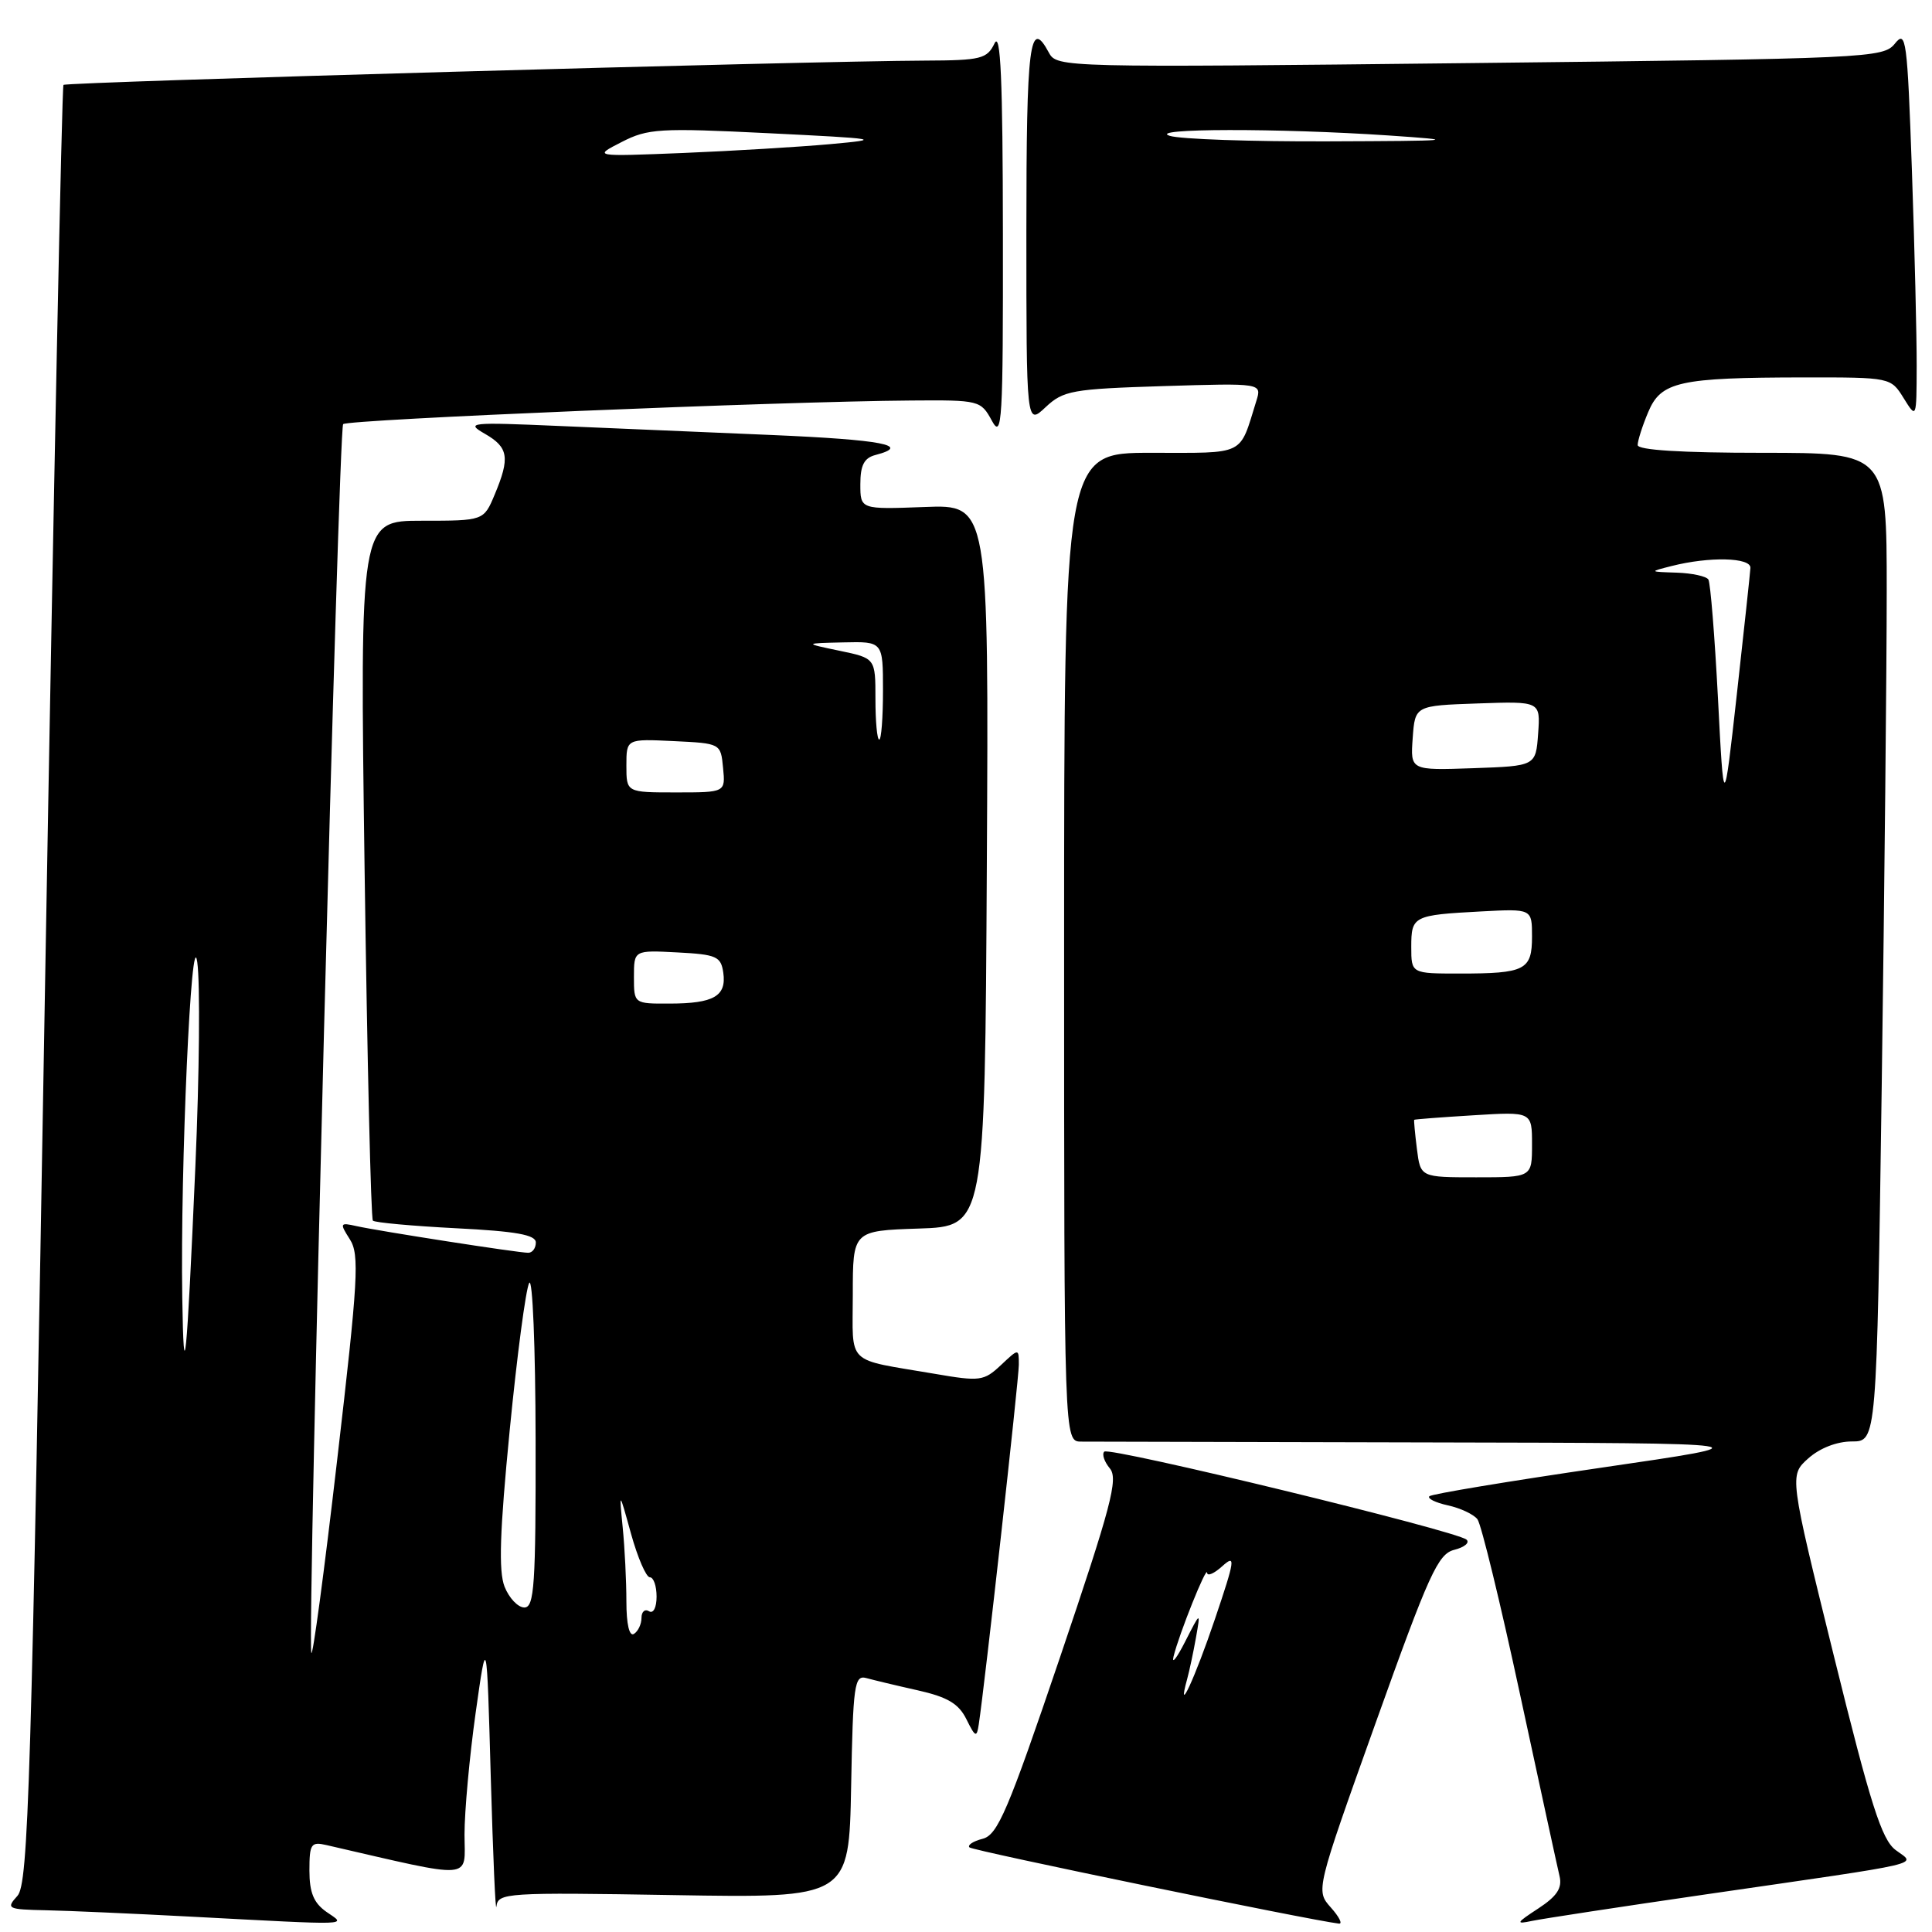 <?xml version="1.0" encoding="UTF-8" standalone="no"?>
<!DOCTYPE svg PUBLIC "-//W3C//DTD SVG 1.1//EN" "http://www.w3.org/Graphics/SVG/1.1/DTD/svg11.dtd" >
<svg xmlns="http://www.w3.org/2000/svg" xmlns:xlink="http://www.w3.org/1999/xlink" version="1.1" viewBox="0 0 256 256">
 <g >
 <path fill="currentColor"
d=" M 43.25 253.33 C 41.57 252.15 41.00 250.77 41.00 247.86 C 41.00 244.33 41.21 244.01 43.25 244.48 C 63.12 249.05 61.57 249.17 61.55 243.07 C 61.55 240.01 62.21 232.78 63.02 227.00 C 64.50 216.50 64.50 216.50 65.03 235.50 C 65.33 245.95 65.66 253.65 65.78 252.61 C 65.99 250.81 67.05 250.74 89.25 251.11 C 112.50 251.50 112.50 251.50 112.78 236.69 C 113.03 223.24 113.21 221.93 114.78 222.35 C 115.72 222.61 118.80 223.35 121.62 223.98 C 125.57 224.87 127.04 225.75 128.06 227.82 C 129.24 230.20 129.42 230.28 129.69 228.50 C 130.48 223.32 135.00 182.77 135.00 180.84 C 135.00 178.65 135.00 178.65 132.62 180.89 C 130.37 183.00 129.86 183.07 123.87 182.04 C 111.88 179.99 113.00 181.08 113.00 171.52 C 113.00 163.08 113.00 163.08 121.75 162.79 C 130.50 162.50 130.50 162.50 130.76 114.68 C 131.02 66.85 131.02 66.85 122.51 67.18 C 114.00 67.50 114.00 67.50 114.00 64.16 C 114.00 61.65 114.50 60.68 116.00 60.29 C 120.85 59.02 116.92 58.27 102.25 57.64 C 93.59 57.28 80.88 56.73 74.00 56.44 C 62.24 55.93 61.66 55.99 64.25 57.48 C 67.38 59.28 67.60 60.63 65.55 65.53 C 64.10 69.00 64.10 69.00 55.89 69.00 C 47.68 69.00 47.68 69.00 48.31 115.14 C 48.66 140.51 49.15 161.48 49.41 161.74 C 49.67 162.00 54.63 162.45 60.44 162.75 C 68.40 163.15 71.00 163.62 71.00 164.64 C 71.00 165.39 70.55 166.00 69.99 166.00 C 68.66 166.00 50.15 163.12 47.21 162.46 C 45.04 161.97 44.99 162.07 46.36 164.22 C 47.65 166.24 47.46 169.55 44.67 193.50 C 42.95 208.35 41.41 219.82 41.25 219.00 C 40.72 216.20 44.85 56.82 45.47 56.20 C 46.09 55.58 103.42 53.19 120.72 53.07 C 129.77 53.00 129.96 53.05 131.43 55.75 C 132.78 58.24 132.92 55.93 132.89 31.00 C 132.87 10.50 132.59 4.07 131.78 5.75 C 130.79 7.80 129.99 8.00 122.60 8.03 C 107.03 8.09 8.80 10.86 8.41 11.25 C 8.20 11.47 7.10 65.15 5.97 130.53 C 4.15 236.90 3.76 249.61 2.31 251.21 C 0.77 252.91 0.97 253.01 6.10 253.12 C 9.07 253.18 17.57 253.56 25.00 253.95 C 47.23 255.12 45.88 255.16 43.25 253.33 Z  M 176.34 252.75 C 174.34 250.50 174.34 250.50 182.30 228.24 C 189.35 208.52 190.54 205.90 192.70 205.36 C 194.05 205.02 194.78 204.41 194.32 204.01 C 193.03 202.85 147.00 191.67 146.32 192.35 C 145.99 192.68 146.32 193.68 147.06 194.57 C 148.20 195.95 147.25 199.55 140.45 219.62 C 133.55 239.97 132.20 243.14 130.20 243.65 C 128.94 243.97 128.16 244.49 128.46 244.79 C 128.89 245.23 173.43 254.41 177.42 254.89 C 177.93 254.95 177.45 253.99 176.34 252.75 Z  M 226.00 251.02 C 256.03 246.66 253.87 247.17 251.17 245.13 C 249.33 243.74 247.86 239.12 243.01 219.47 C 237.09 195.50 237.09 195.50 239.60 193.25 C 241.13 191.88 243.40 191.00 245.39 191.00 C 248.67 191.00 248.67 191.00 249.34 143.75 C 249.70 117.76 250.00 88.29 250.00 78.25 C 250.00 60.00 250.00 60.00 233.50 60.00 C 222.82 60.00 217.00 59.64 217.00 58.97 C 217.00 58.40 217.62 56.44 218.39 54.62 C 220.08 50.56 222.47 50.03 239.02 50.01 C 250.51 50.00 250.54 50.01 252.24 52.75 C 253.95 55.50 253.95 55.50 253.97 48.50 C 253.98 44.65 253.70 33.01 253.34 22.64 C 252.73 5.18 252.56 3.93 251.09 5.77 C 249.55 7.69 247.80 7.77 194.78 8.36 C 140.89 8.96 140.04 8.94 138.99 6.99 C 136.44 2.22 136.00 5.70 136.00 30.67 C 136.00 56.35 136.00 56.35 138.54 53.96 C 140.90 51.75 142.04 51.54 154.15 51.16 C 167.21 50.76 167.21 50.76 166.47 53.13 C 164.17 60.50 165.20 60.00 152.52 60.00 C 141.00 60.00 141.00 60.00 141.00 125.50 C 141.00 191.00 141.00 191.00 143.25 191.02 C 144.49 191.03 165.52 191.08 190.00 191.13 C 234.50 191.22 234.50 191.22 212.22 194.47 C 199.97 196.26 189.70 197.96 189.40 198.26 C 189.10 198.56 190.21 199.11 191.86 199.47 C 193.51 199.83 195.27 200.66 195.77 201.31 C 196.27 201.97 198.81 212.40 201.41 224.50 C 204.02 236.60 206.37 247.45 206.65 248.61 C 207.02 250.18 206.31 251.26 203.82 252.89 C 200.88 254.81 200.79 255.00 203.00 254.53 C 204.38 254.24 214.72 252.66 226.00 251.02 Z  M 83.00 212.20 C 83.00 209.49 82.78 205.08 82.51 202.39 C 82.03 197.50 82.03 197.50 83.62 203.25 C 84.50 206.41 85.62 209.00 86.11 209.00 C 86.60 209.00 87.00 210.15 87.00 211.56 C 87.00 213.01 86.57 213.85 86.00 213.50 C 85.45 213.16 85.00 213.56 85.00 214.38 C 85.00 215.21 84.55 216.16 84.00 216.50 C 83.39 216.88 83.00 215.22 83.00 212.20 Z  M 66.86 210.25 C 66.05 208.19 66.22 202.98 67.54 189.50 C 68.51 179.60 69.67 170.82 70.12 170.00 C 70.57 169.18 70.95 178.51 70.97 190.75 C 71.00 210.03 70.80 213.00 69.48 213.00 C 68.64 213.00 67.46 211.76 66.86 210.25 Z  M 24.15 171.91 C 23.88 154.78 25.36 121.93 26.14 127.50 C 26.53 130.25 26.42 142.40 25.89 154.50 C 24.74 180.82 24.35 184.70 24.15 171.91 Z  M 84.00 129.45 C 84.00 125.90 84.00 125.90 89.75 126.20 C 94.95 126.47 95.53 126.73 95.84 128.89 C 96.28 131.99 94.58 132.97 88.75 132.98 C 84.00 133.00 84.00 133.00 84.00 129.45 Z  M 83.00 101.45 C 83.00 97.90 83.00 97.90 89.25 98.20 C 95.50 98.50 95.50 98.50 95.81 101.75 C 96.13 105.00 96.13 105.00 89.56 105.00 C 83.00 105.00 83.00 105.00 83.00 101.45 Z  M 116.00 92.61 C 116.00 87.22 116.00 87.22 111.25 86.23 C 106.50 85.24 106.50 85.24 111.75 85.12 C 117.00 85.00 117.00 85.00 117.00 91.50 C 117.00 95.08 116.78 98.00 116.50 98.00 C 116.22 98.00 116.00 95.57 116.00 92.61 Z  M 82.37 18.82 C 85.85 17.03 87.39 16.94 101.82 17.65 C 116.60 18.38 117.07 18.46 110.00 19.10 C 105.88 19.47 97.12 20.00 90.54 20.27 C 78.59 20.75 78.59 20.75 82.37 18.82 Z  M 157.30 222.50 C 157.60 221.40 158.13 218.93 158.47 217.00 C 159.09 213.50 159.09 213.50 157.05 217.50 C 155.93 219.70 155.24 220.60 155.50 219.50 C 156.23 216.51 159.90 207.36 159.95 208.40 C 159.98 208.90 160.89 208.50 161.98 207.51 C 163.76 205.91 163.65 206.65 160.99 214.52 C 158.34 222.36 155.87 227.70 157.30 222.50 Z  M 187.75 152.25 C 187.49 150.19 187.33 148.44 187.39 148.38 C 187.45 148.31 190.99 148.04 195.25 147.78 C 203.00 147.30 203.00 147.30 203.00 151.65 C 203.00 156.00 203.00 156.00 195.61 156.00 C 188.22 156.00 188.22 156.00 187.75 152.25 Z  M 187.00 125.47 C 187.00 121.38 187.26 121.25 196.25 120.77 C 203.00 120.41 203.00 120.41 203.00 124.10 C 203.00 128.54 202.10 129.00 193.42 129.00 C 187.00 129.00 187.00 129.00 187.00 125.47 Z  M 227.64 92.54 C 227.21 84.31 226.64 77.23 226.37 76.79 C 226.10 76.36 224.22 75.95 222.19 75.88 C 218.50 75.76 218.50 75.76 221.50 75.00 C 226.50 73.73 232.01 73.86 231.94 75.25 C 231.90 75.94 231.09 83.47 230.14 92.00 C 228.41 107.50 228.41 107.50 227.64 92.54 Z  M 187.19 97.79 C 187.50 93.50 187.50 93.50 195.81 93.21 C 204.12 92.92 204.12 92.92 203.81 97.21 C 203.50 101.50 203.50 101.50 195.19 101.79 C 186.88 102.08 186.88 102.08 187.19 97.79 Z  M 155.00 18.00 C 151.87 17.00 169.41 16.97 184.00 17.95 C 193.56 18.60 192.85 18.67 176.00 18.73 C 165.82 18.77 156.38 18.44 155.00 18.00 Z "/>
</g>
</svg>
